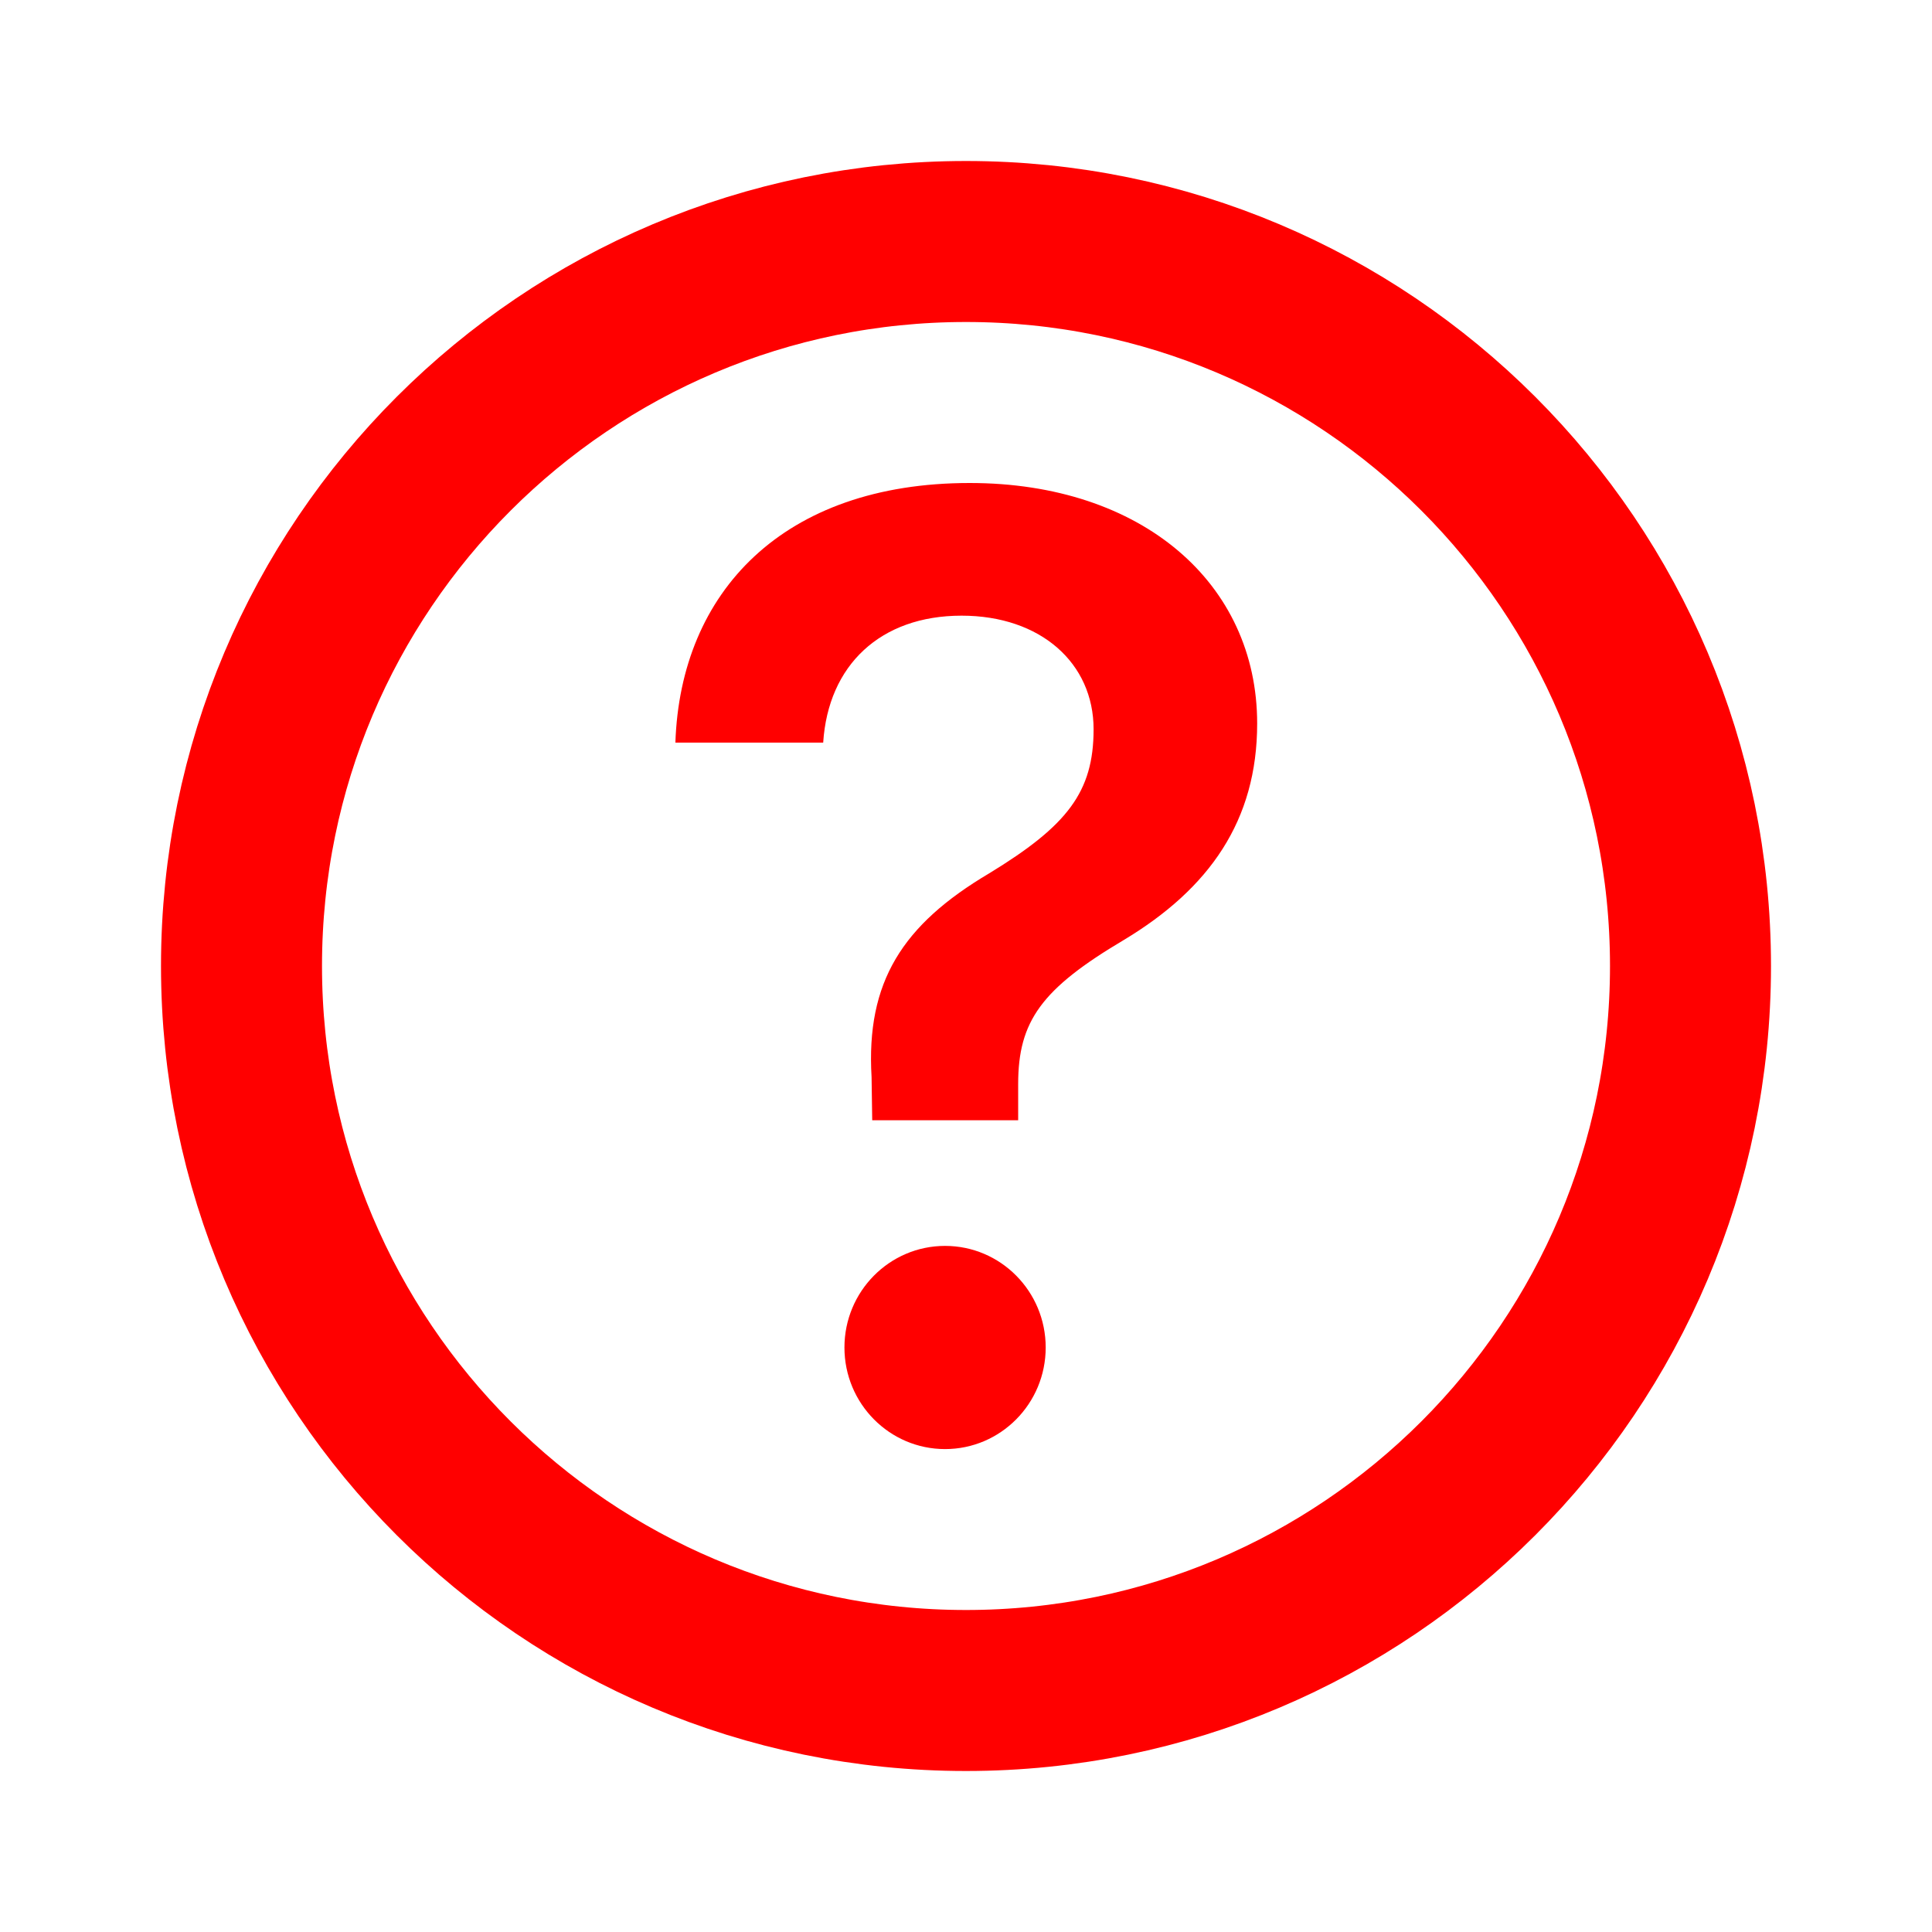 <svg width="24" height="24" viewBox="0 0 24 24" fill="none" xmlns="http://www.w3.org/2000/svg">
    <path
        d="M21 12C21 16.971 16.971 21 12 21C7.029 21 3 16.971 3 12C3 7.029 7.029 3 12 3C16.971 3 21 7.029 21 12Z"
        stroke="#FF0000" stroke-width="2" />
    <path
        d="M8.39 9.225C8.452 7.356 9.726 6 12.046 6C14.187 6 15.617 7.246 15.617 8.988C15.617 10.195 15.023 11.038 13.96 11.677C12.937 12.284 12.648 12.686 12.648 13.467V13.916H10.835L10.827 13.38C10.757 12.197 11.21 11.488 12.288 10.849C13.257 10.258 13.585 9.84 13.585 9.059C13.585 8.239 12.929 7.648 11.945 7.648C10.937 7.648 10.288 8.263 10.226 9.225H8.39Z"
        fill="#FF0000" />
    <ellipse cx="11.74" cy="16.739" rx="1.25" ry="1.262" fill="#FF0000" />
</svg>